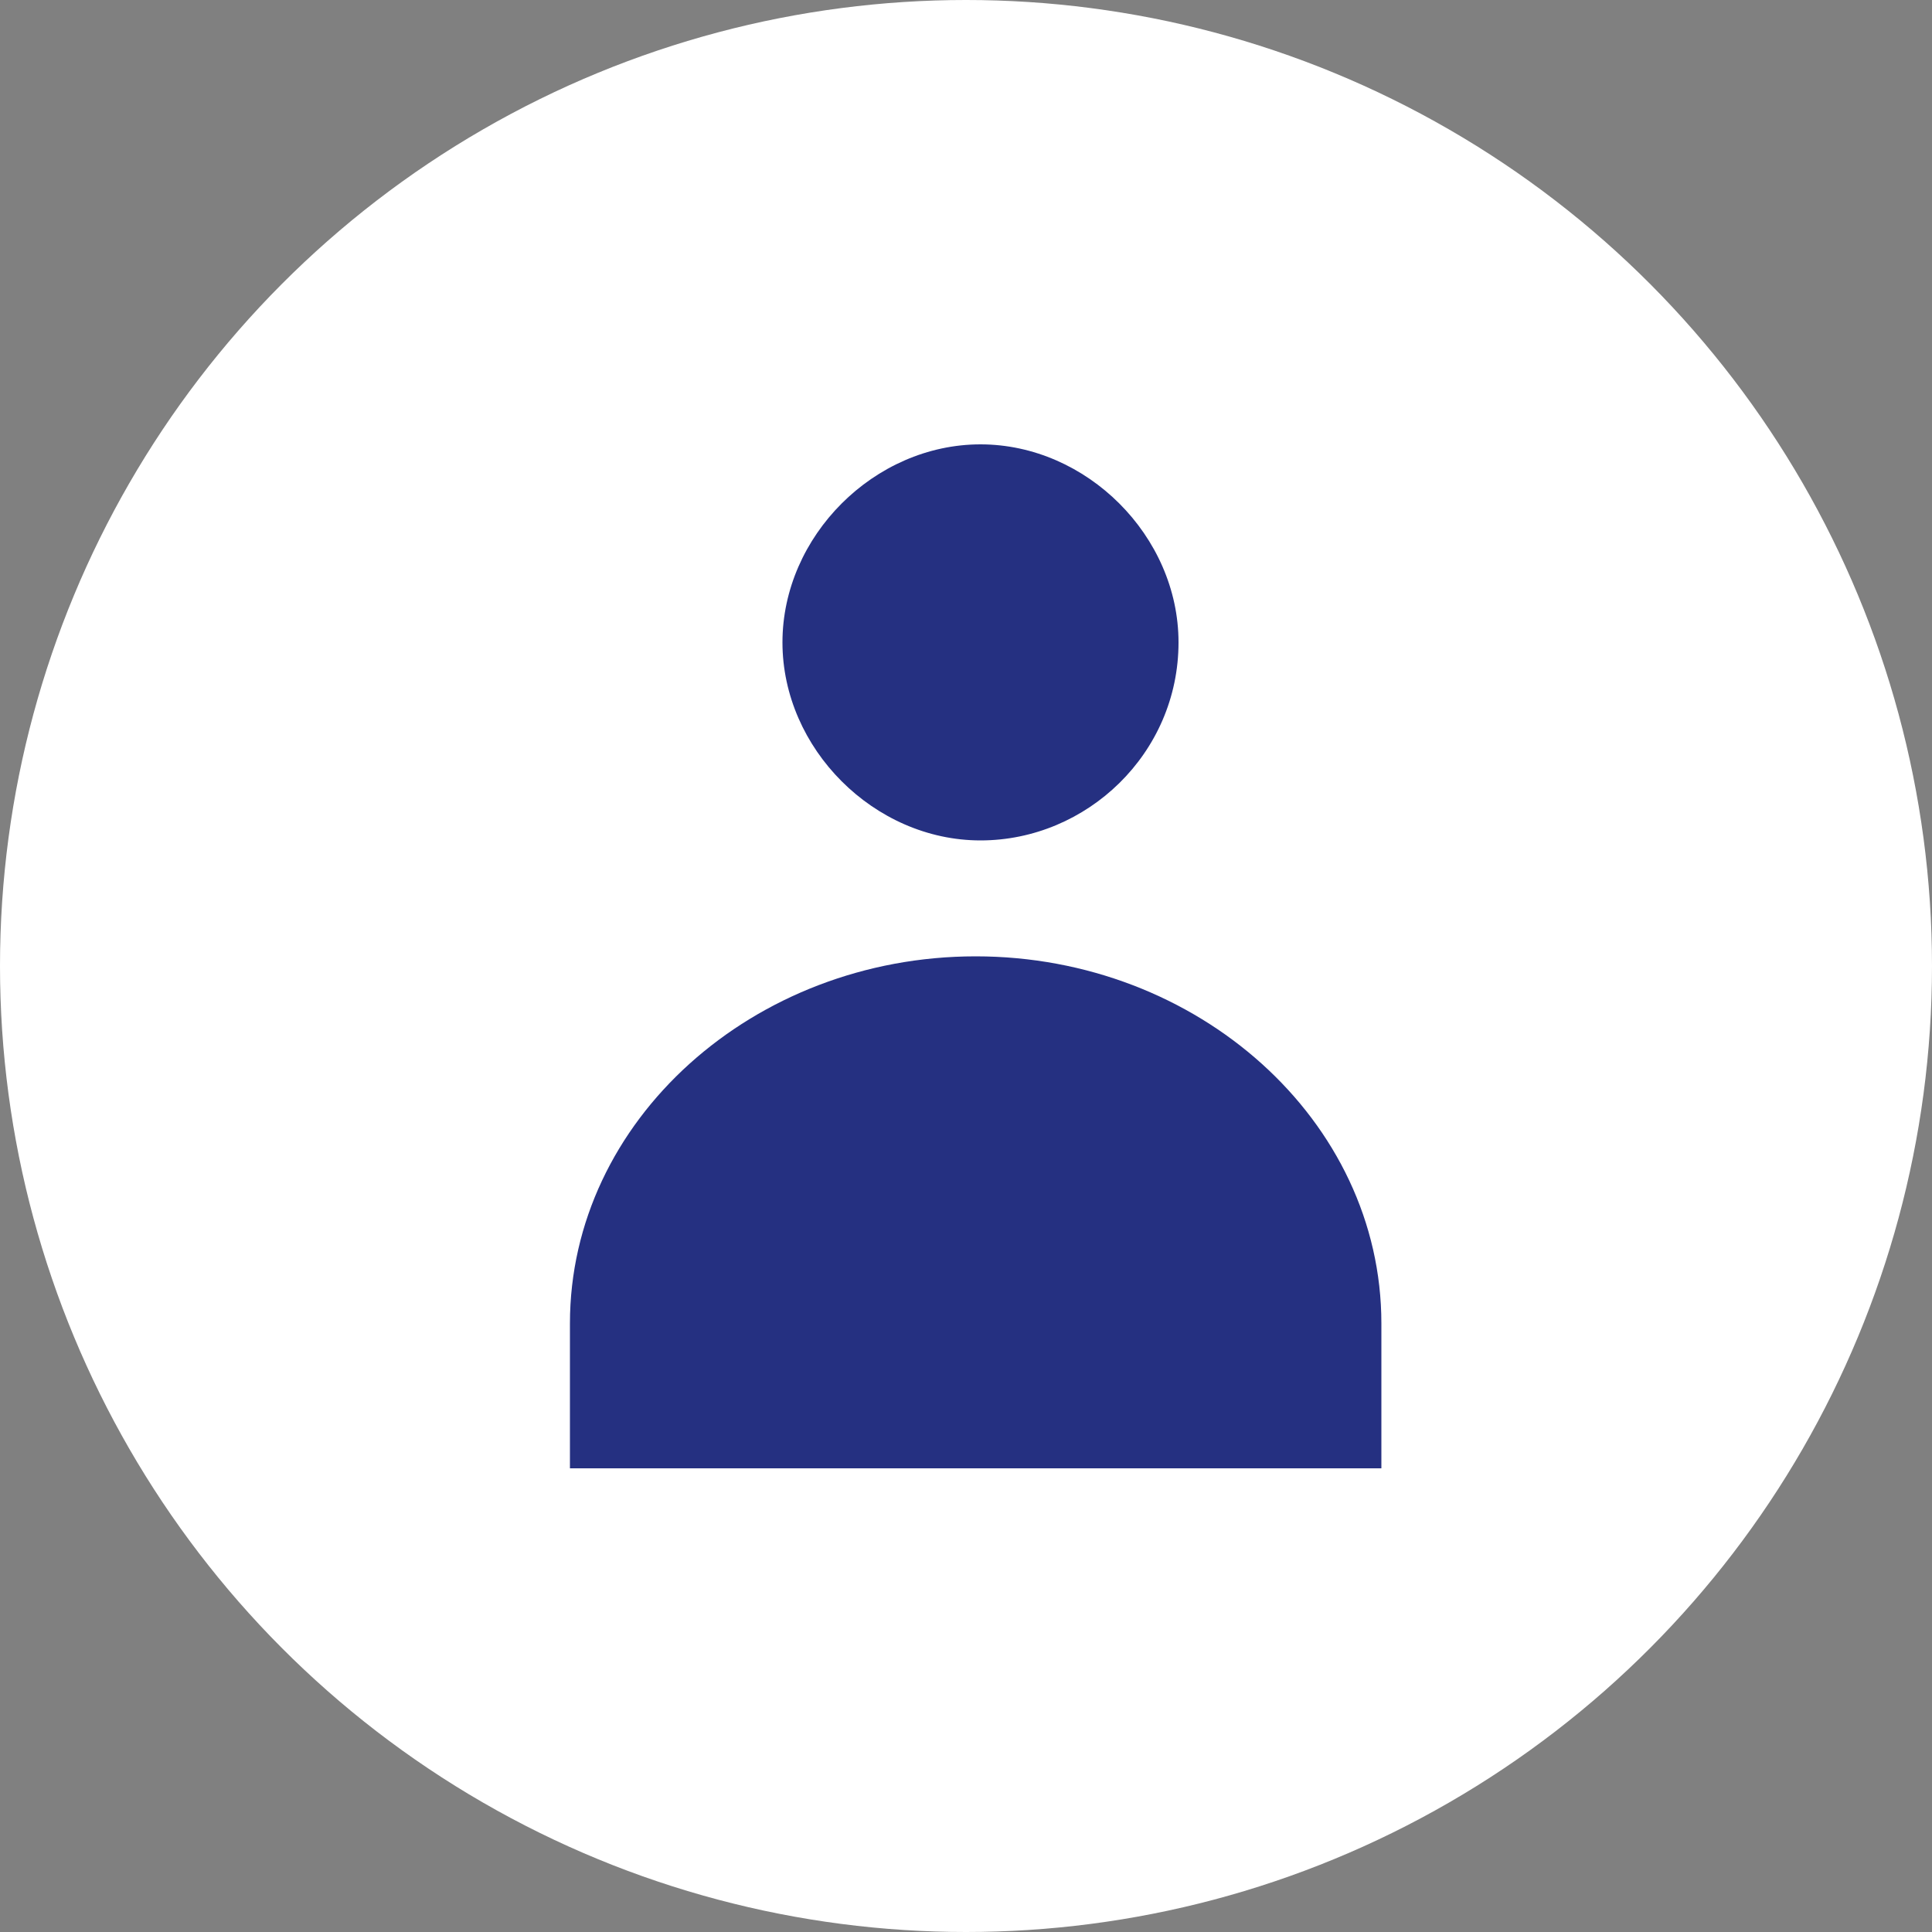 <?xml version="1.0" encoding="utf-8"?>
<!-- Generator: Adobe Illustrator 27.5.0, SVG Export Plug-In . SVG Version: 6.00 Build 0)  -->
<svg version="1.1" id="Ebene_1" xmlns="http://www.w3.org/2000/svg" xmlns:xlink="http://www.w3.org/1999/xlink" x="0px" y="0px"
	 width="40px" height="40px" viewBox="0 0 40 40" style="enable-background:new 0 0 40 40;" xml:space="preserve">
<rect x="0" y="0" width="40" height="40" fill="#808080" stroke="none"/>
<style type="text/css">
	.st0{fill:#FFFFFF;}
	.st1{fill:#253081;}
</style>
<circle id="Ellipse_2" class="st0" cx="20" cy="20" r="20"/>
<g id="Gruppe_3233">
	<path id="Pfad_3014" class="st1" d="M24.4,13.3c0,2.3-1.9,4.1-4.1,4.1s-4.1-1.9-4.1-4.1s1.9-4.1,4.1-4.1S24.4,11.1,24.4,13.3
		C24.4,13.3,24.4,13.3,24.4,13.3"/>
	<path id="Pfad_3015" class="st1" d="M11.8,30.4v-3c0-4.2,3.8-7.6,8.4-7.6s8.4,3.4,8.4,7.6v3H11.8z"/>
</g>
</svg>
